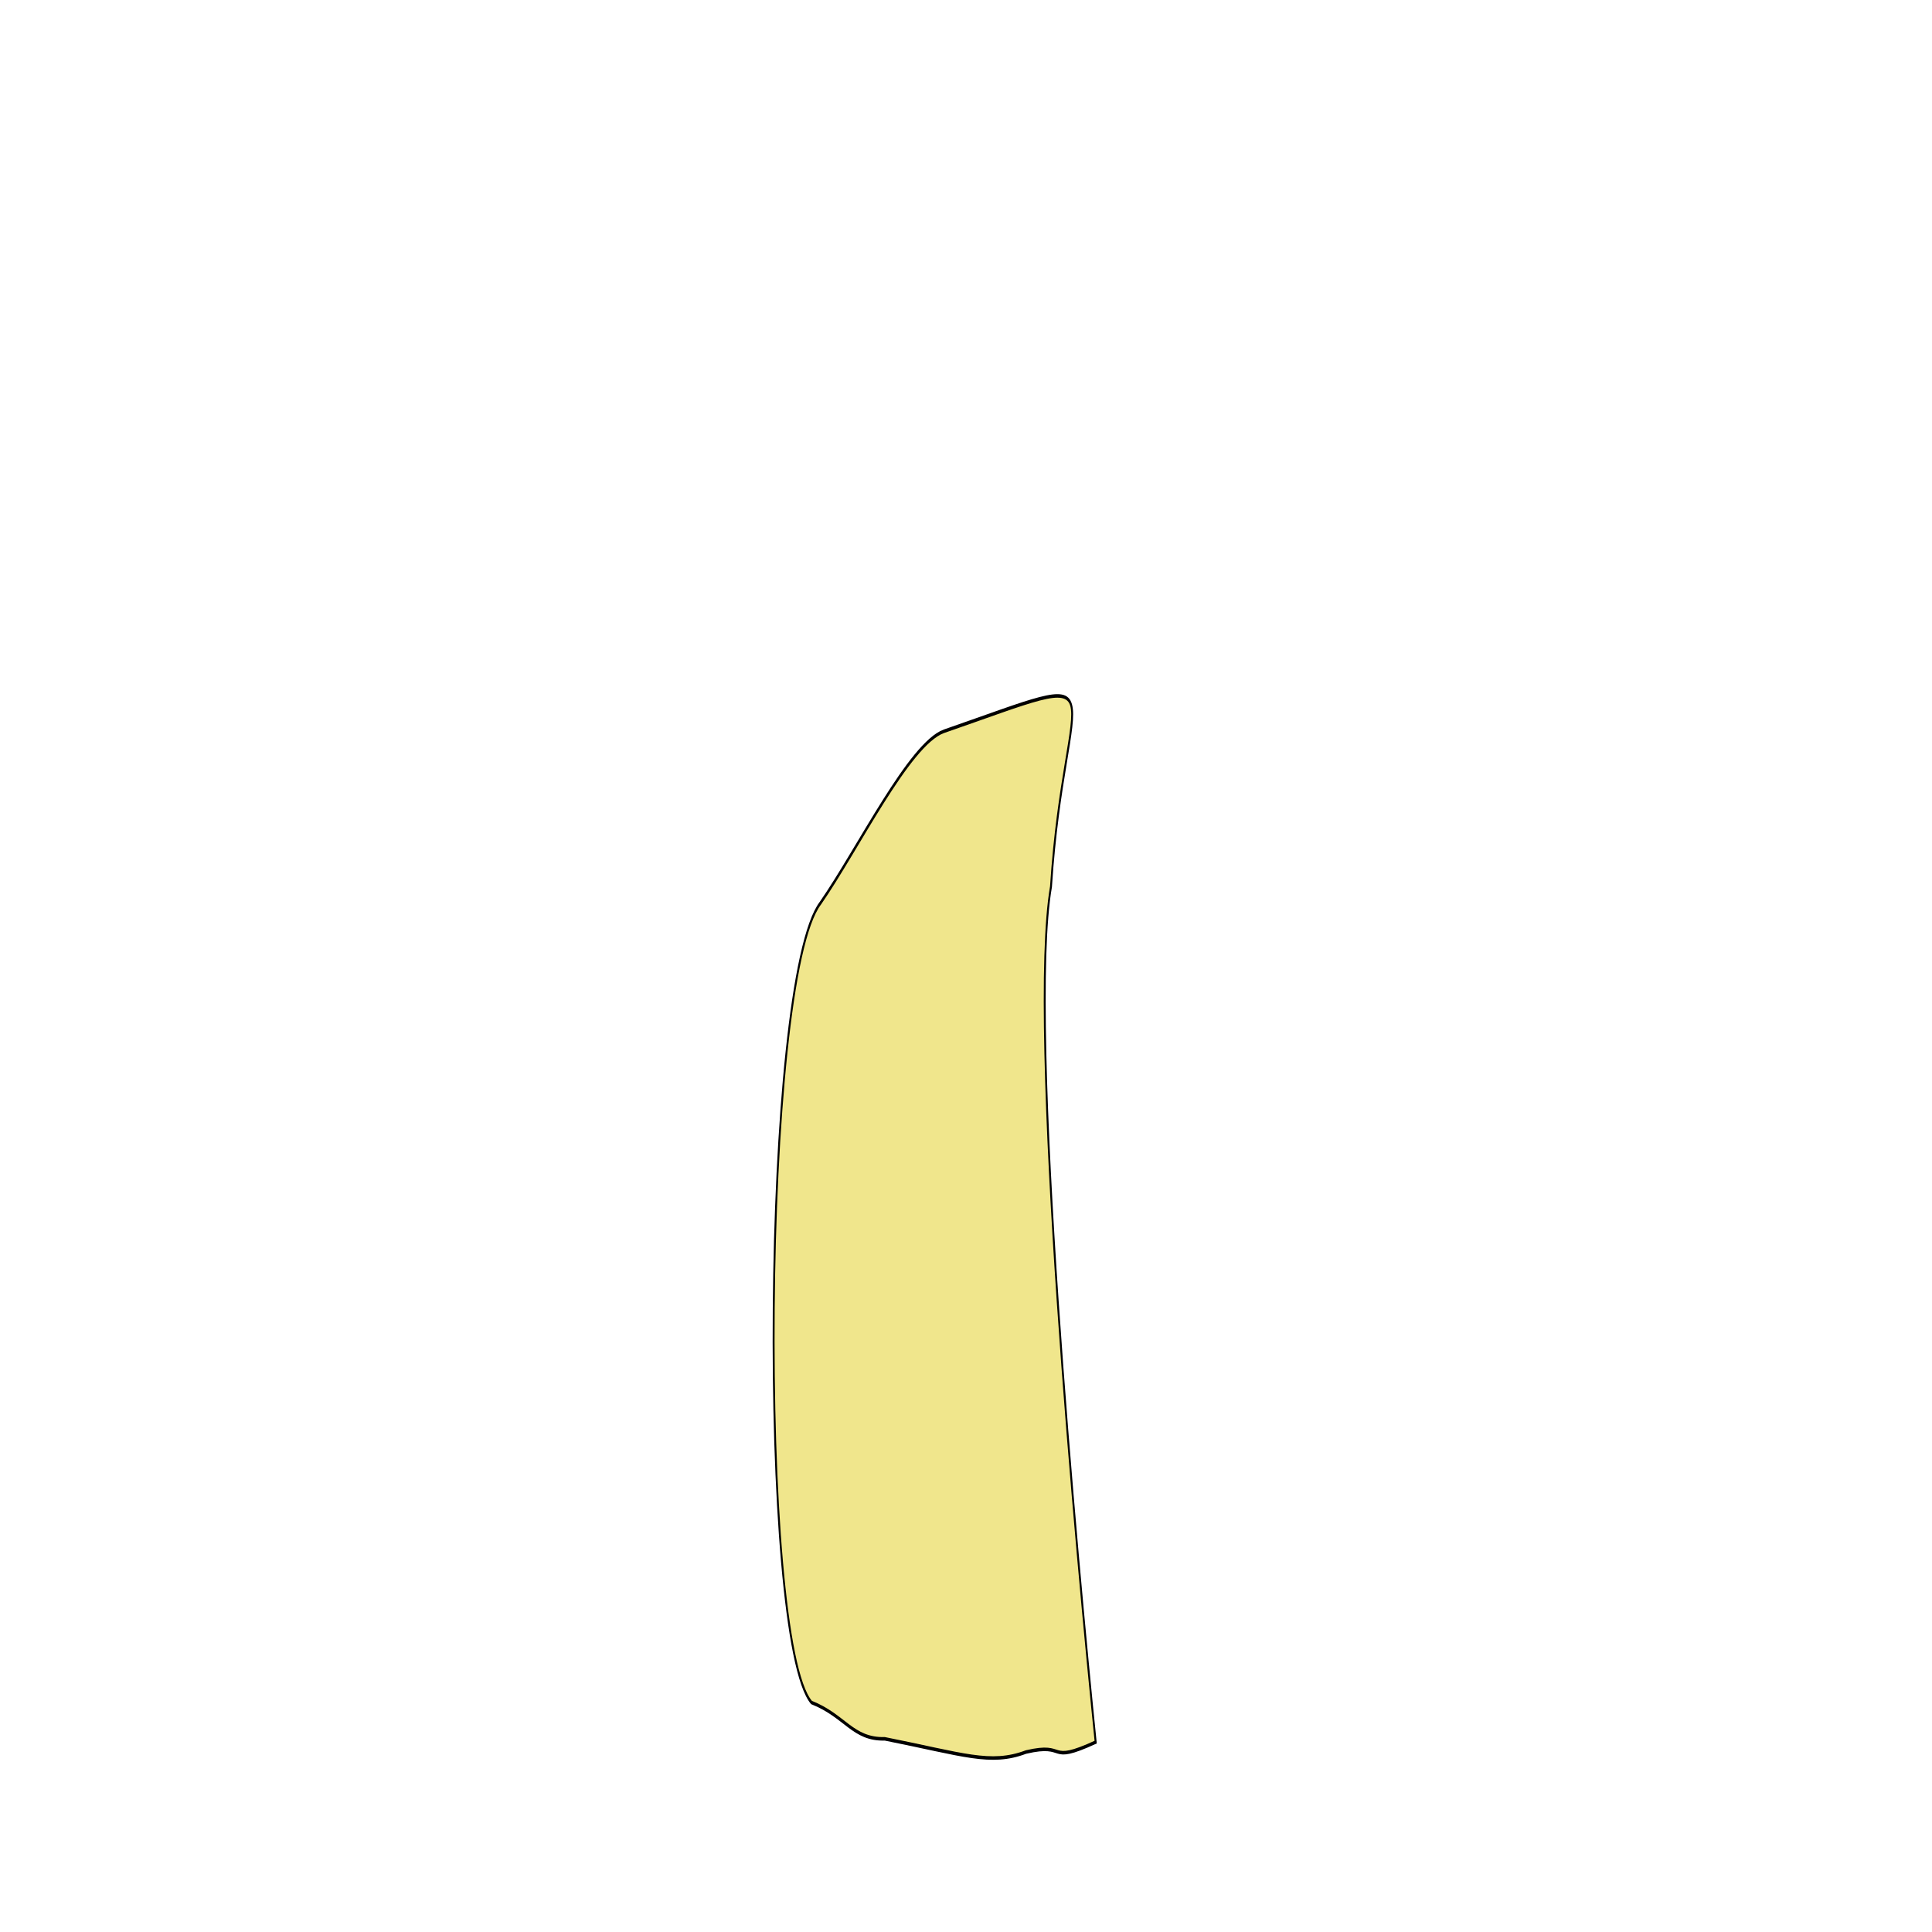 <svg xmlns="http://www.w3.org/2000/svg" xmlns:xlink="http://www.w3.org/1999/xlink" width="500px" height="500px" viewBox="0 0 500 500" preserveAspectRatio="xMidYMid meet" ><defs id="svgEditorDefs"><path id="svgEditorClosePathDefs" stroke="black" fill="khaki" style="stroke-width: 1px;"/></defs><rect id="svgEditorBackground" x="0" y="0" width="1160" height="530" style="fill: none; stroke: none;"/><path d="M241.573,174.157c-18.14,3.611,-44.845,33.261,-64.607,48.689c-30.997,21.982,-32.683,208.75,-4.682,226.592c17.701,3.797,21.544,10.543,38.39,10.3c41.19,4.438,55.398,7.528,73.97,3.745c22.317,-2.846,10.324,3.701,36.517,-2.809c-9.388,-49.581,-35.925,-203.395,-23.408,-242.509c7.225,-60.531,39.629,-61.982,-56.18,-44.007Z" stroke="black" id="e8_area3" fill="khaki" style="stroke-width: 1px;" transform="matrix(0.494 0 0 0.913 124.906 30.266)"/></svg>